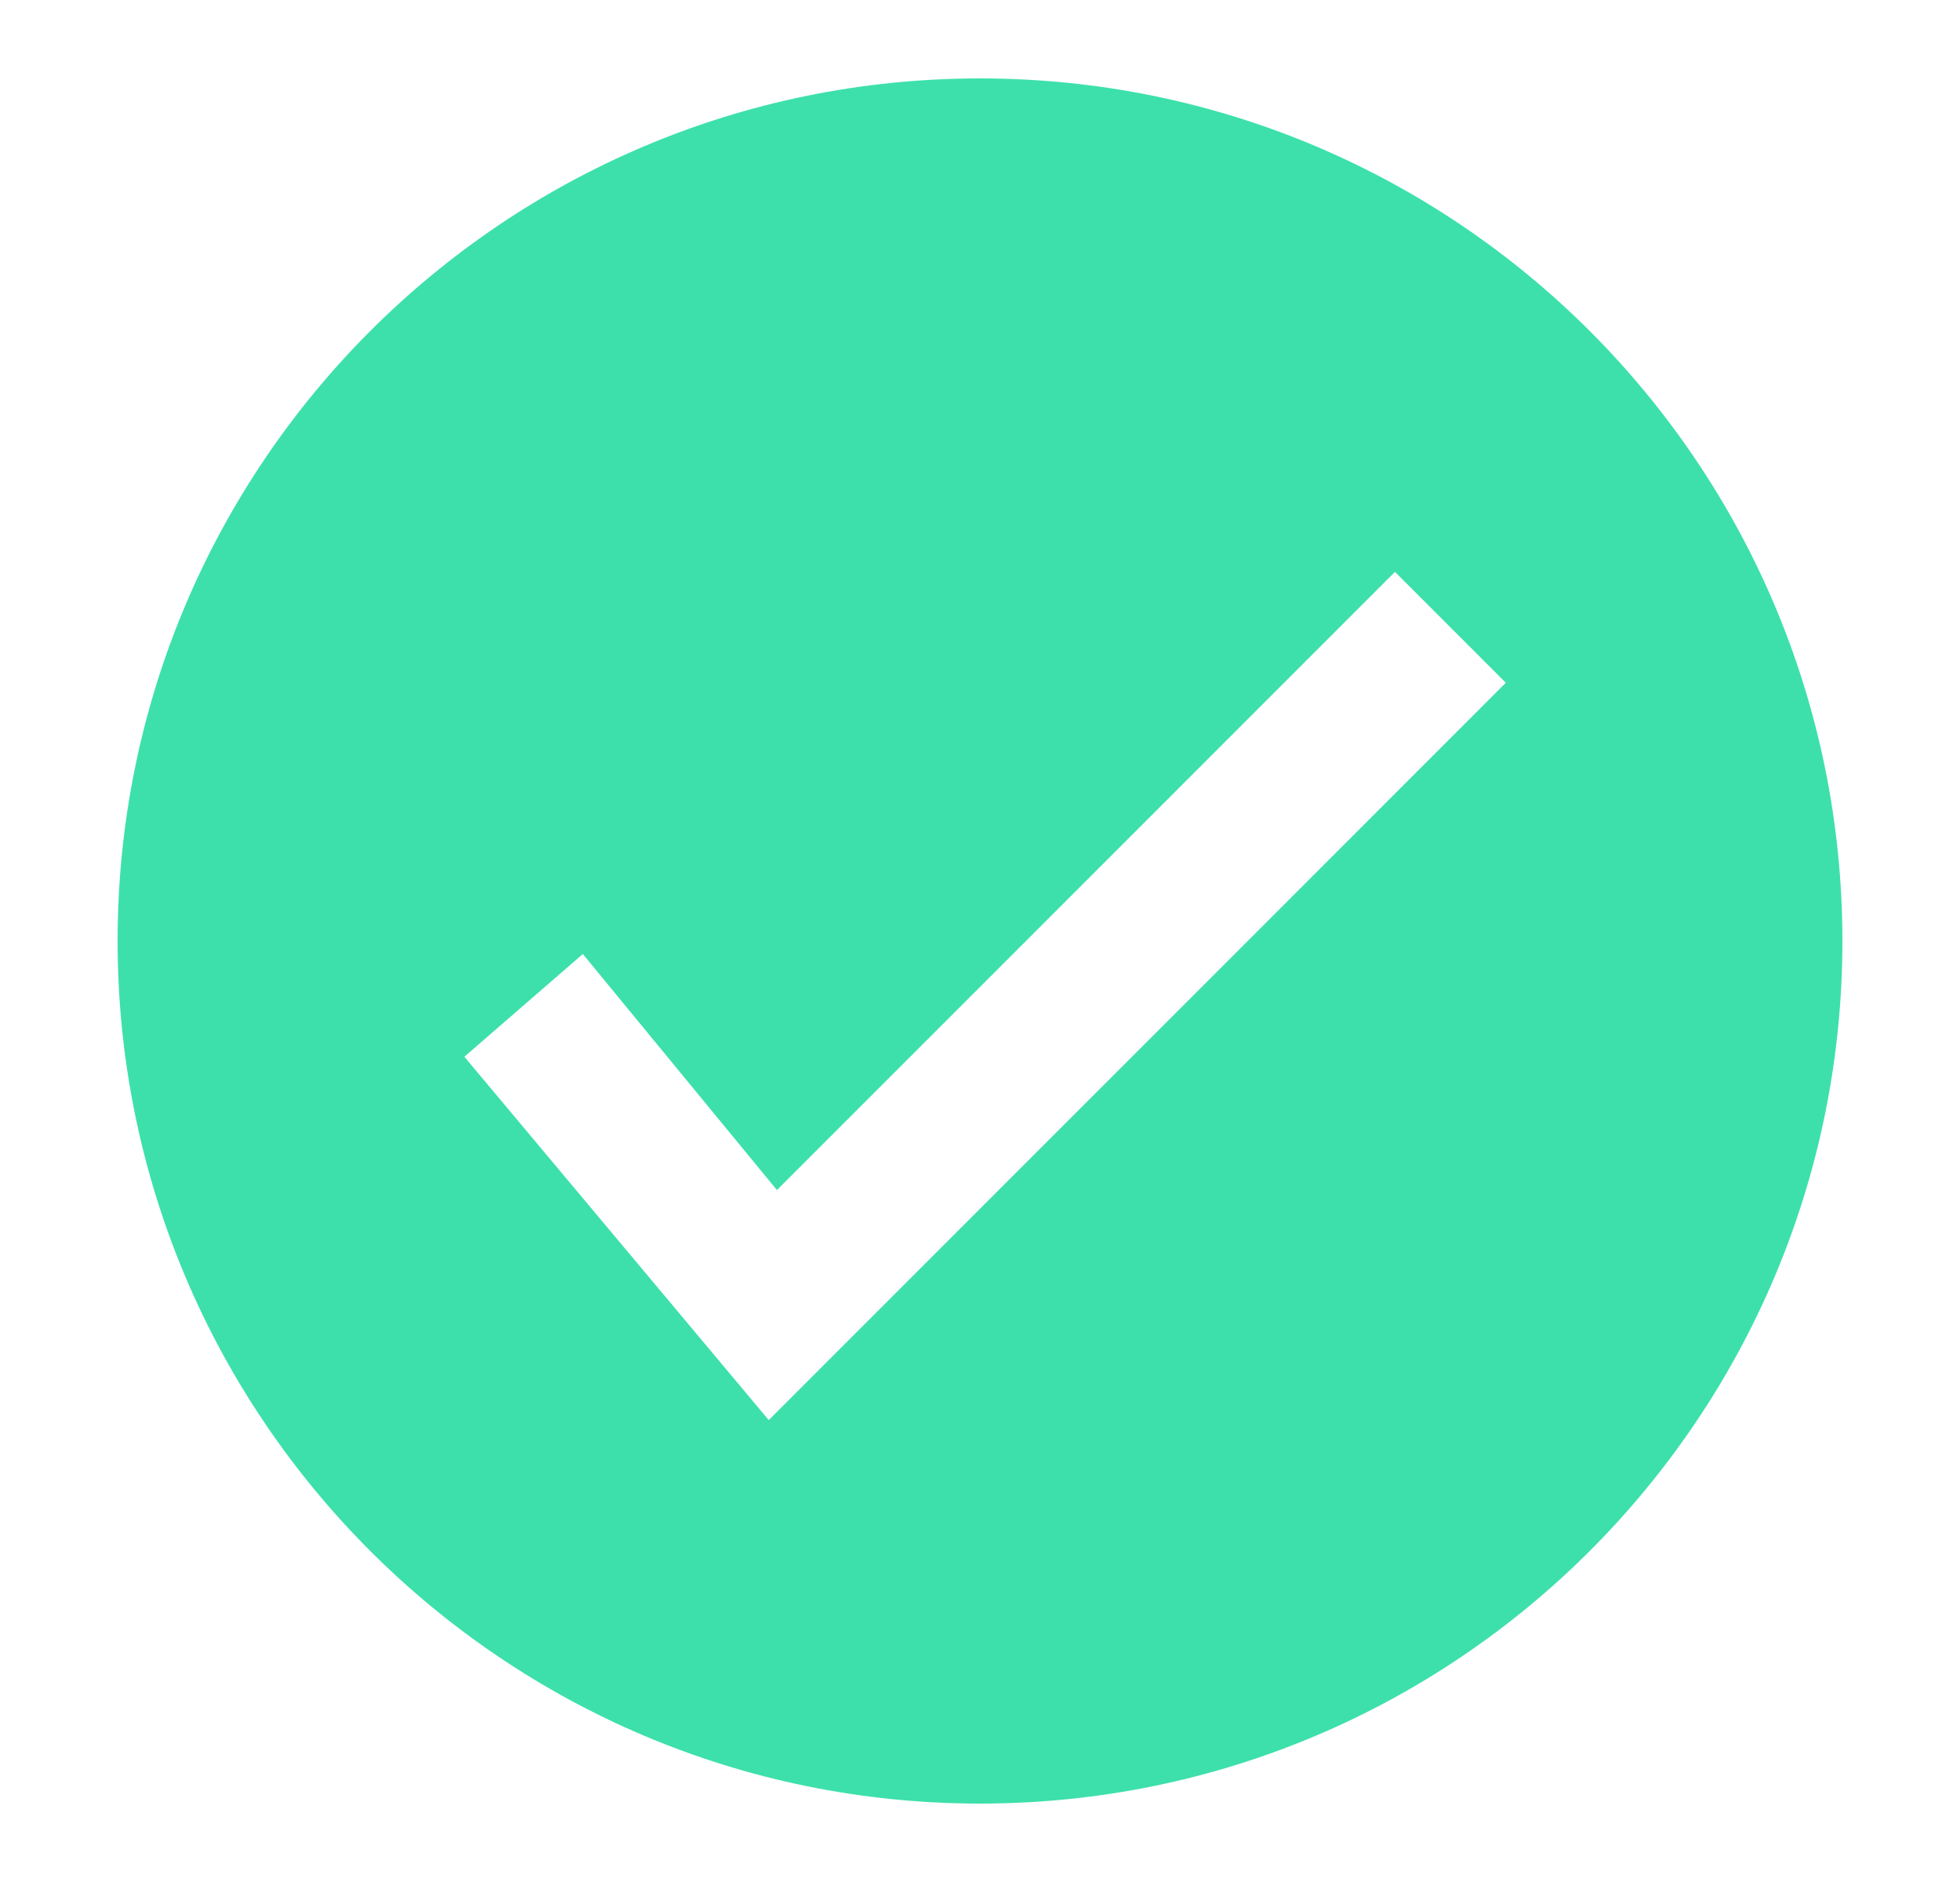 <svg width="25" height="24" viewBox="0 0 25 24" fill="none" xmlns="http://www.w3.org/2000/svg">
<path d="M23.5 12C23.5 18.075 18.575 23 12.5 23C6.425 23 1.5 18.075 1.5 12C1.5 5.925 6.425 1 12.5 1C18.575 1 23.5 5.925 23.5 12ZM9.805 18.11L19.207 8.707L17.793 7.293L9.91 15.176L7.434 12.166L5.923 13.476L9.805 18.109V18.11Z" fill="#3DE0AB"/>
</svg>

